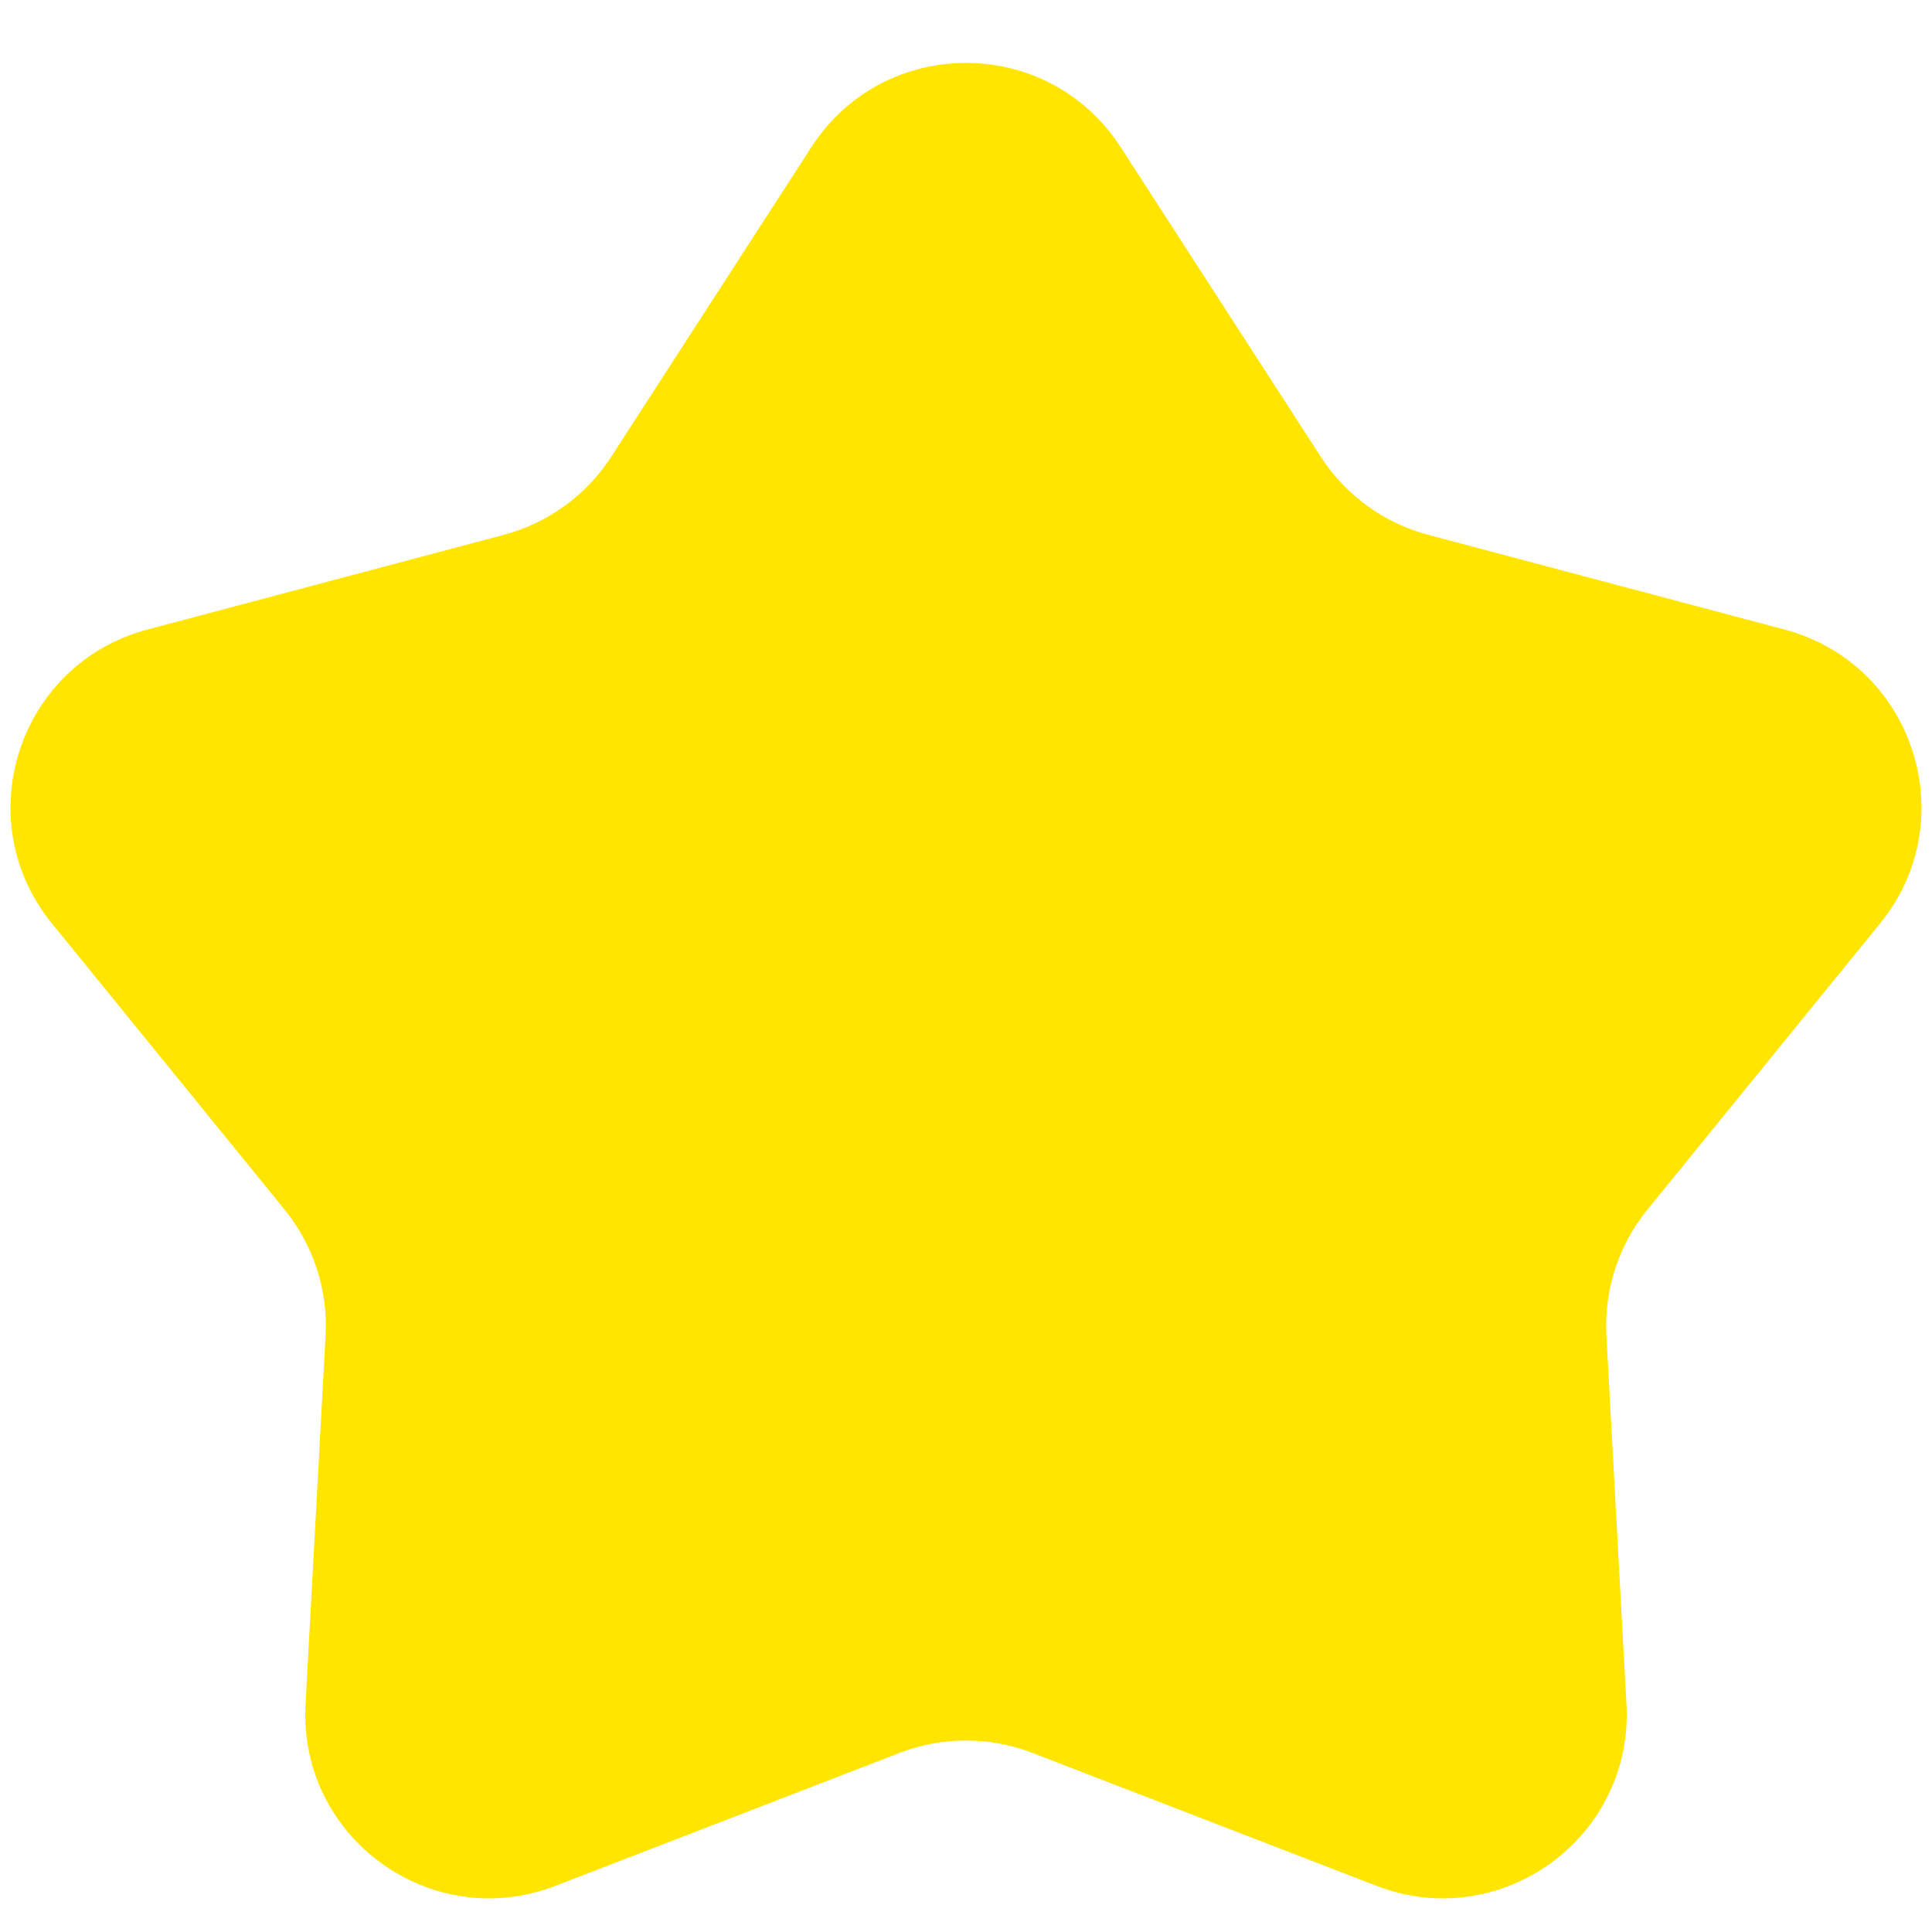 <svg width="21" height="21" viewBox="0 0 21 21" fill="none" xmlns="http://www.w3.org/2000/svg">
<path id="&#208;&#151;&#208;&#178;&#208;&#181;&#208;&#183;&#208;&#180;&#208;&#190;&#209;&#135;&#208;&#186;&#208;&#176;" d="M8.82 1.598C9.608 0.379 11.392 0.379 12.18 1.598L14.357 4.966C14.627 5.383 15.042 5.685 15.523 5.813L19.398 6.843C20.801 7.216 21.352 8.911 20.436 10.037L17.906 13.149C17.593 13.534 17.434 14.023 17.461 14.519L17.679 18.524C17.758 19.973 16.315 21.021 14.961 20.498L11.221 19.053C10.757 18.874 10.243 18.874 9.779 19.053L6.039 20.498C4.685 21.021 3.242 19.973 3.321 18.524L3.539 14.519C3.566 14.023 3.407 13.534 3.094 13.149L0.564 10.037C-0.352 8.911 0.199 7.216 1.602 6.843L5.477 5.813C5.958 5.685 6.373 5.383 6.643 4.966L8.82 1.598Z" fill="#FFE500"/>
</svg>
